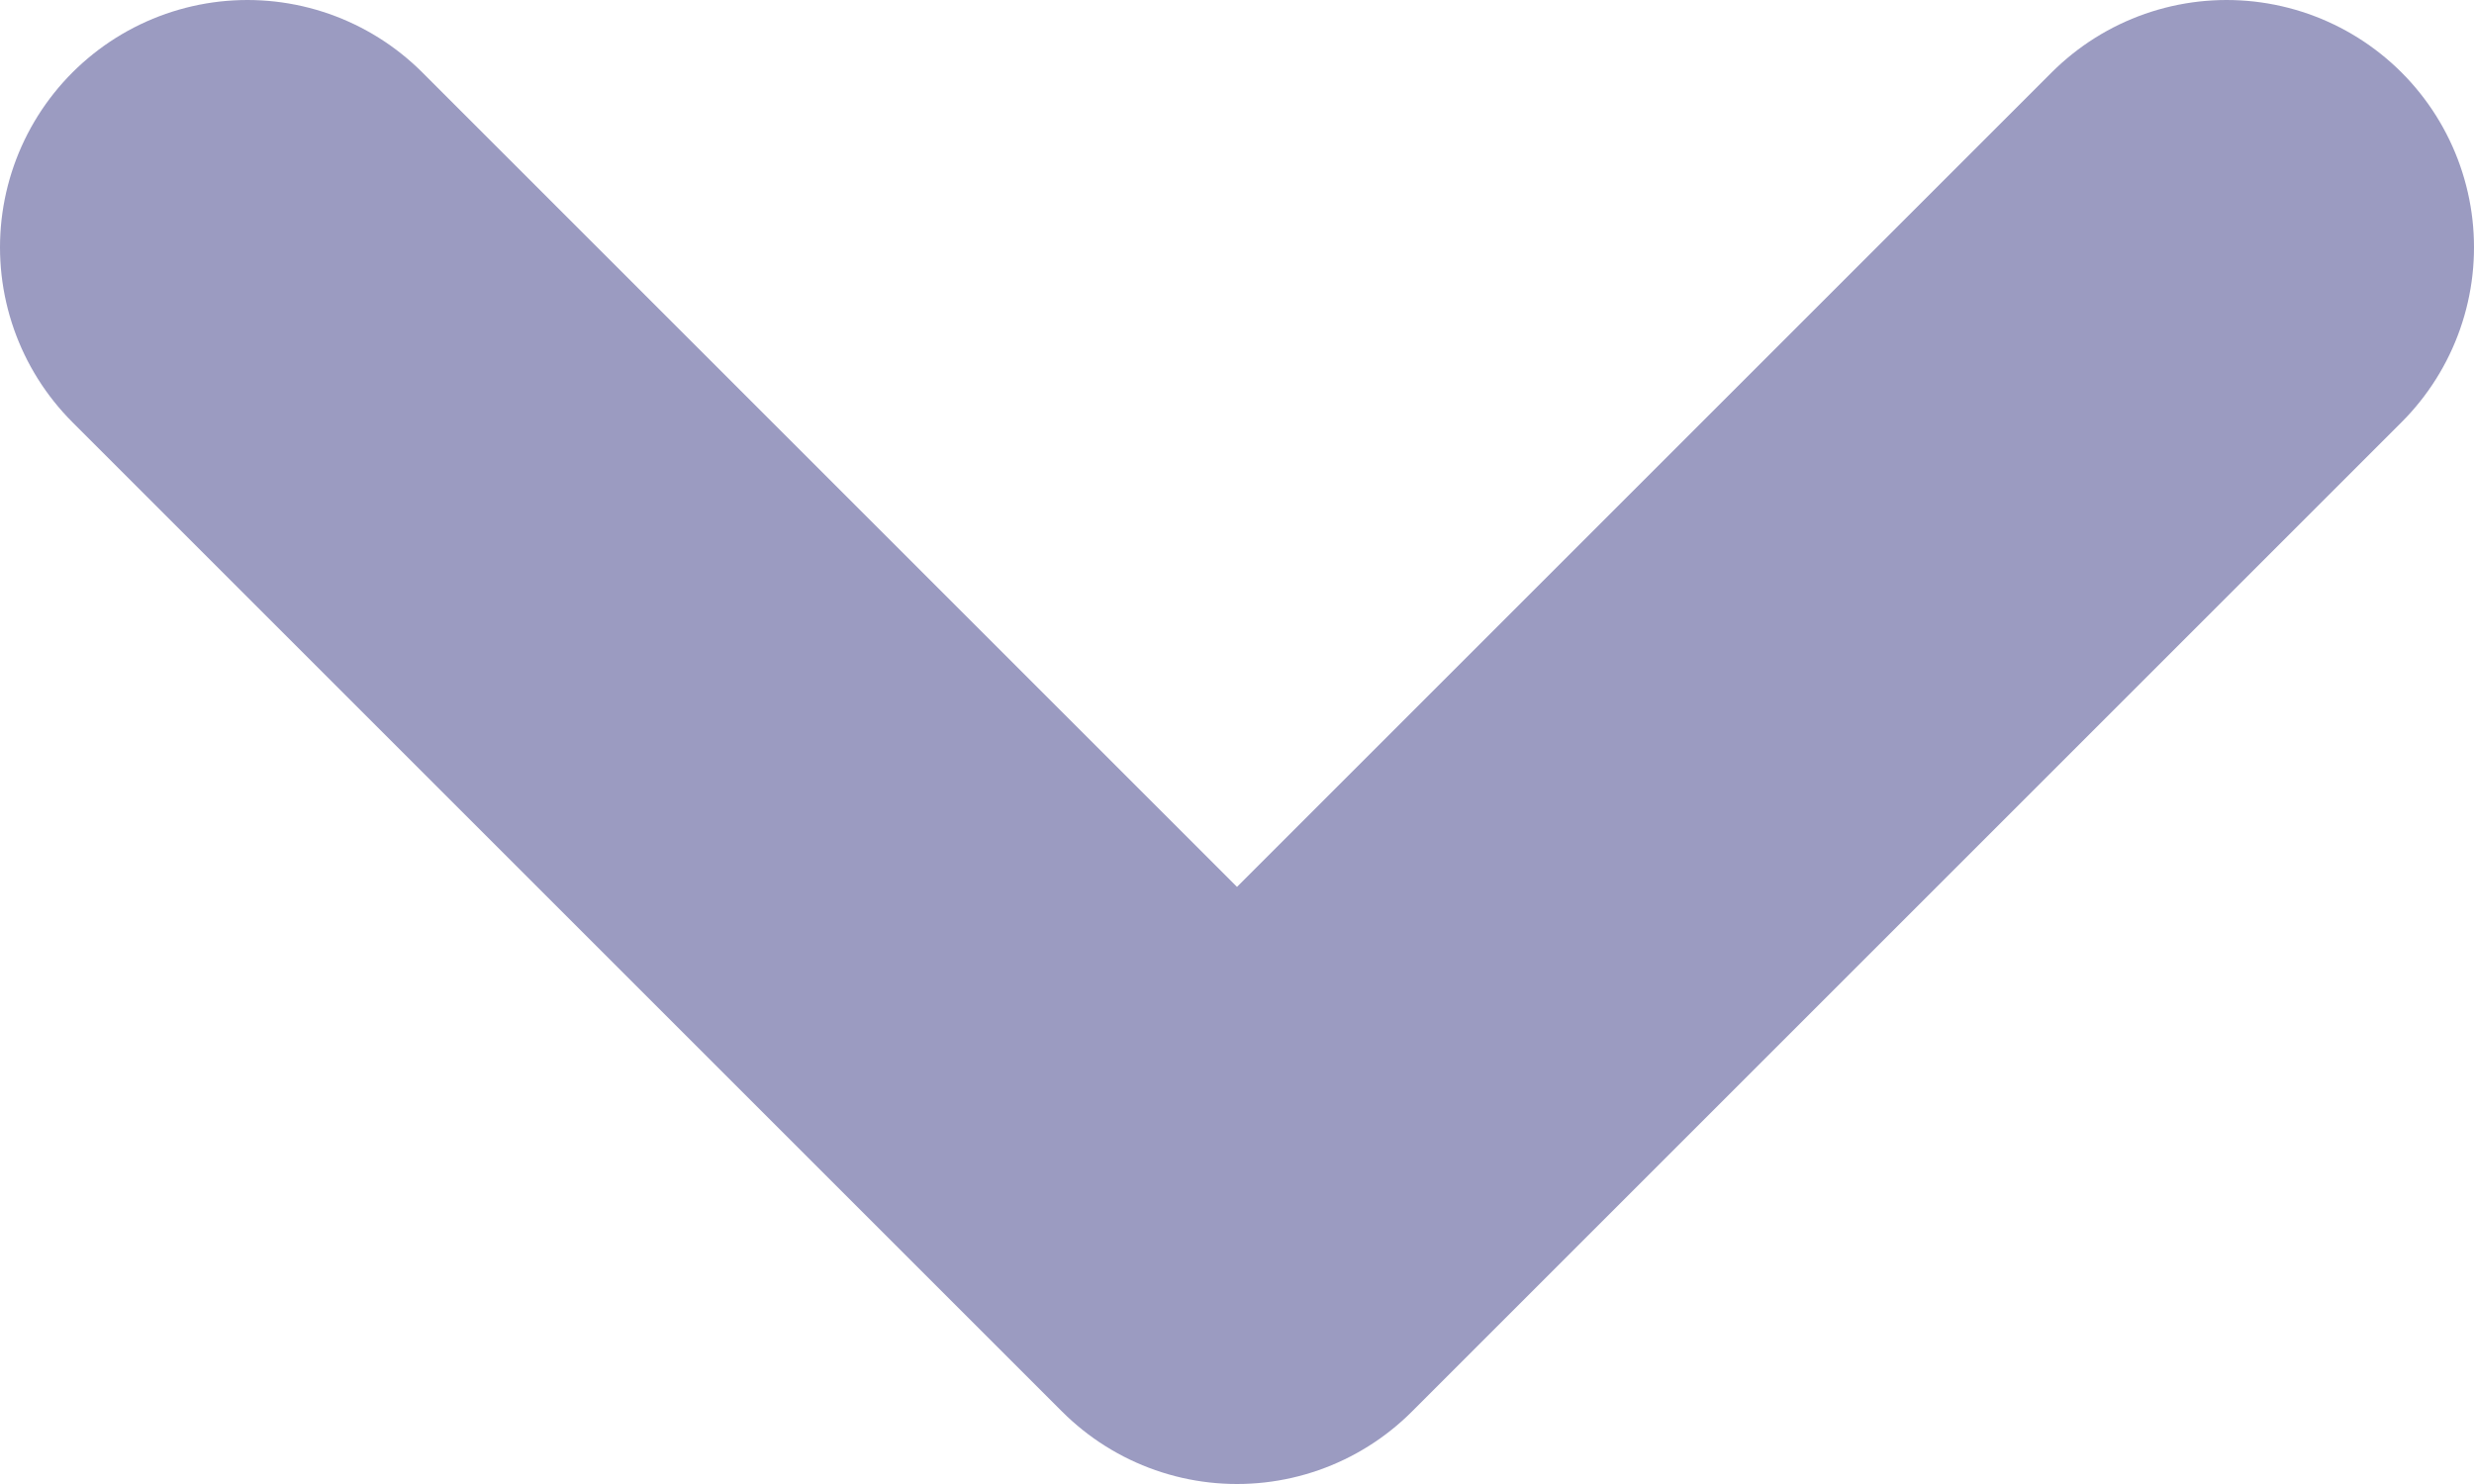 <svg width="10" height="6" viewBox="0 0 10 6" fill="none" xmlns="http://www.w3.org/2000/svg">
<path d="M1 1L5 5L9 1" stroke="#9B9BC1" stroke-width="2" stroke-linecap="round" stroke-linejoin="round"/>
</svg>
